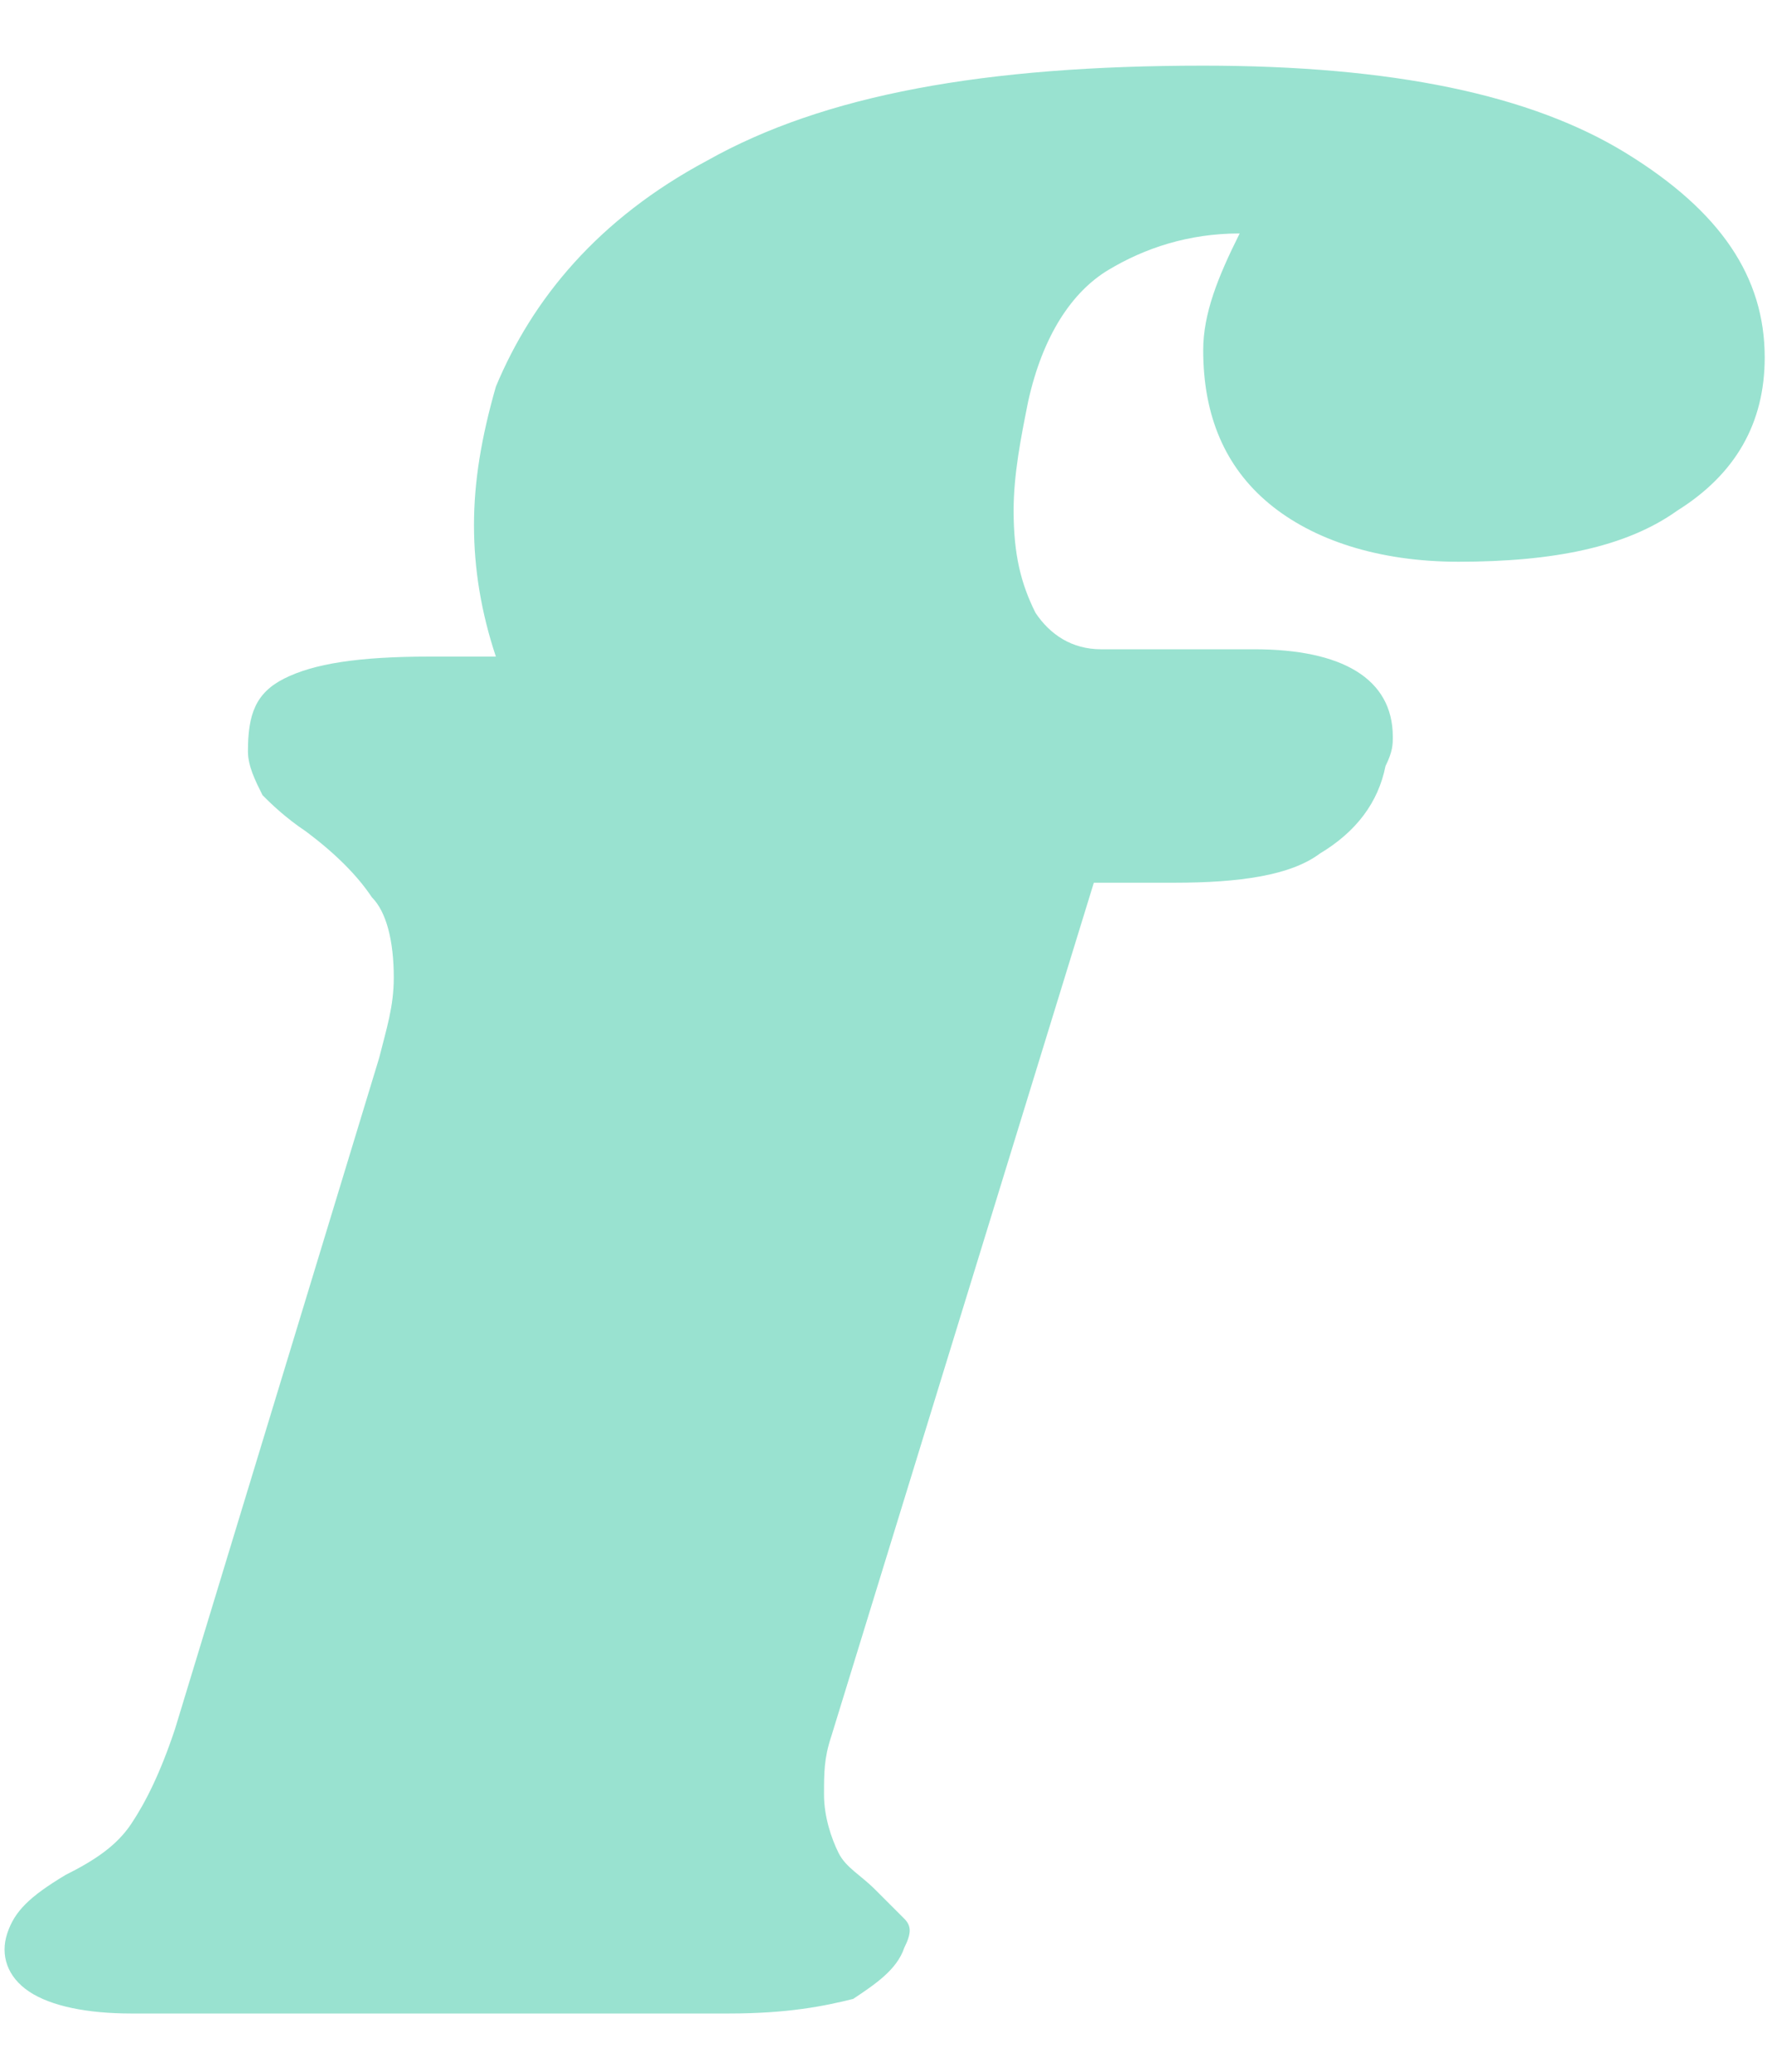 <?xml version="1.0" encoding="utf-8"?>
<!-- Generator: Adobe Illustrator 24.2.1, SVG Export Plug-In . SVG Version: 6.00 Build 0)  -->
<svg version="1.1" id="Calque_1" xmlns="http://www.w3.org/2000/svg" xmlns:xlink="http://www.w3.org/1999/xlink" x="0px" y="0px"
	 viewBox="0 0 24.3 28.4" style="enable-background:new 0 0 24.3 28.4;" xml:space="preserve">
<style type="text/css">
	.st0{fill:#99E2D0;}
</style>
<path class="st0" d="M16.5,0.9c2.6,0,4.5,0.4,5.8,1.2c1.3,0.8,1.9,1.7,1.9,2.8c0,0.9-0.4,1.6-1.2,2.1c-0.7,0.5-1.7,0.7-3,0.7
	c-1.1,0-2-0.3-2.6-0.8s-0.9-1.2-0.9-2.1c0-0.5,0.2-1,0.5-1.6c-0.7,0-1.3,0.2-1.8,0.5s-0.9,0.9-1.1,1.8C14,6,13.9,6.5,13.9,7
	c0,0.6,0.1,1,0.3,1.4c0.2,0.3,0.5,0.5,0.9,0.5h2.1c1.2,0,1.9,0.4,1.9,1.2c0,0.1,0,0.2-0.1,0.4c-0.1,0.5-0.4,0.9-0.9,1.2
	c-0.4,0.3-1.1,0.4-2,0.4H15l-3.6,11.7c-0.1,0.3-0.1,0.5-0.1,0.8s0.1,0.6,0.2,0.8c0.1,0.2,0.3,0.3,0.5,0.5s0.3,0.3,0.4,0.4
	s0.1,0.2,0,0.4c-0.1,0.3-0.4,0.5-0.7,0.7c-0.4,0.1-0.9,0.2-1.7,0.2H1.8c-0.6,0-1.1-0.1-1.4-0.3c-0.3-0.2-0.4-0.5-0.3-0.8
	s0.3-0.5,0.8-0.8c0.4-0.2,0.7-0.4,0.9-0.7c0.2-0.3,0.4-0.7,0.6-1.3l2.8-9.2c0.1-0.4,0.2-0.7,0.2-1.1c0-0.5-0.1-0.9-0.3-1.1
	c-0.2-0.3-0.5-0.6-0.9-0.9c-0.3-0.2-0.5-0.4-0.6-0.5c-0.1-0.2-0.2-0.4-0.2-0.6c0-0.5,0.1-0.8,0.5-1s1-0.3,2-0.3h0.9
	C6.6,8.4,6.5,7.8,6.5,7.2S6.6,6,6.8,5.3C7.3,4.1,8.2,3,9.7,2.2C11.3,1.3,13.5,0.9,16.5,0.9z"/>
</svg>
